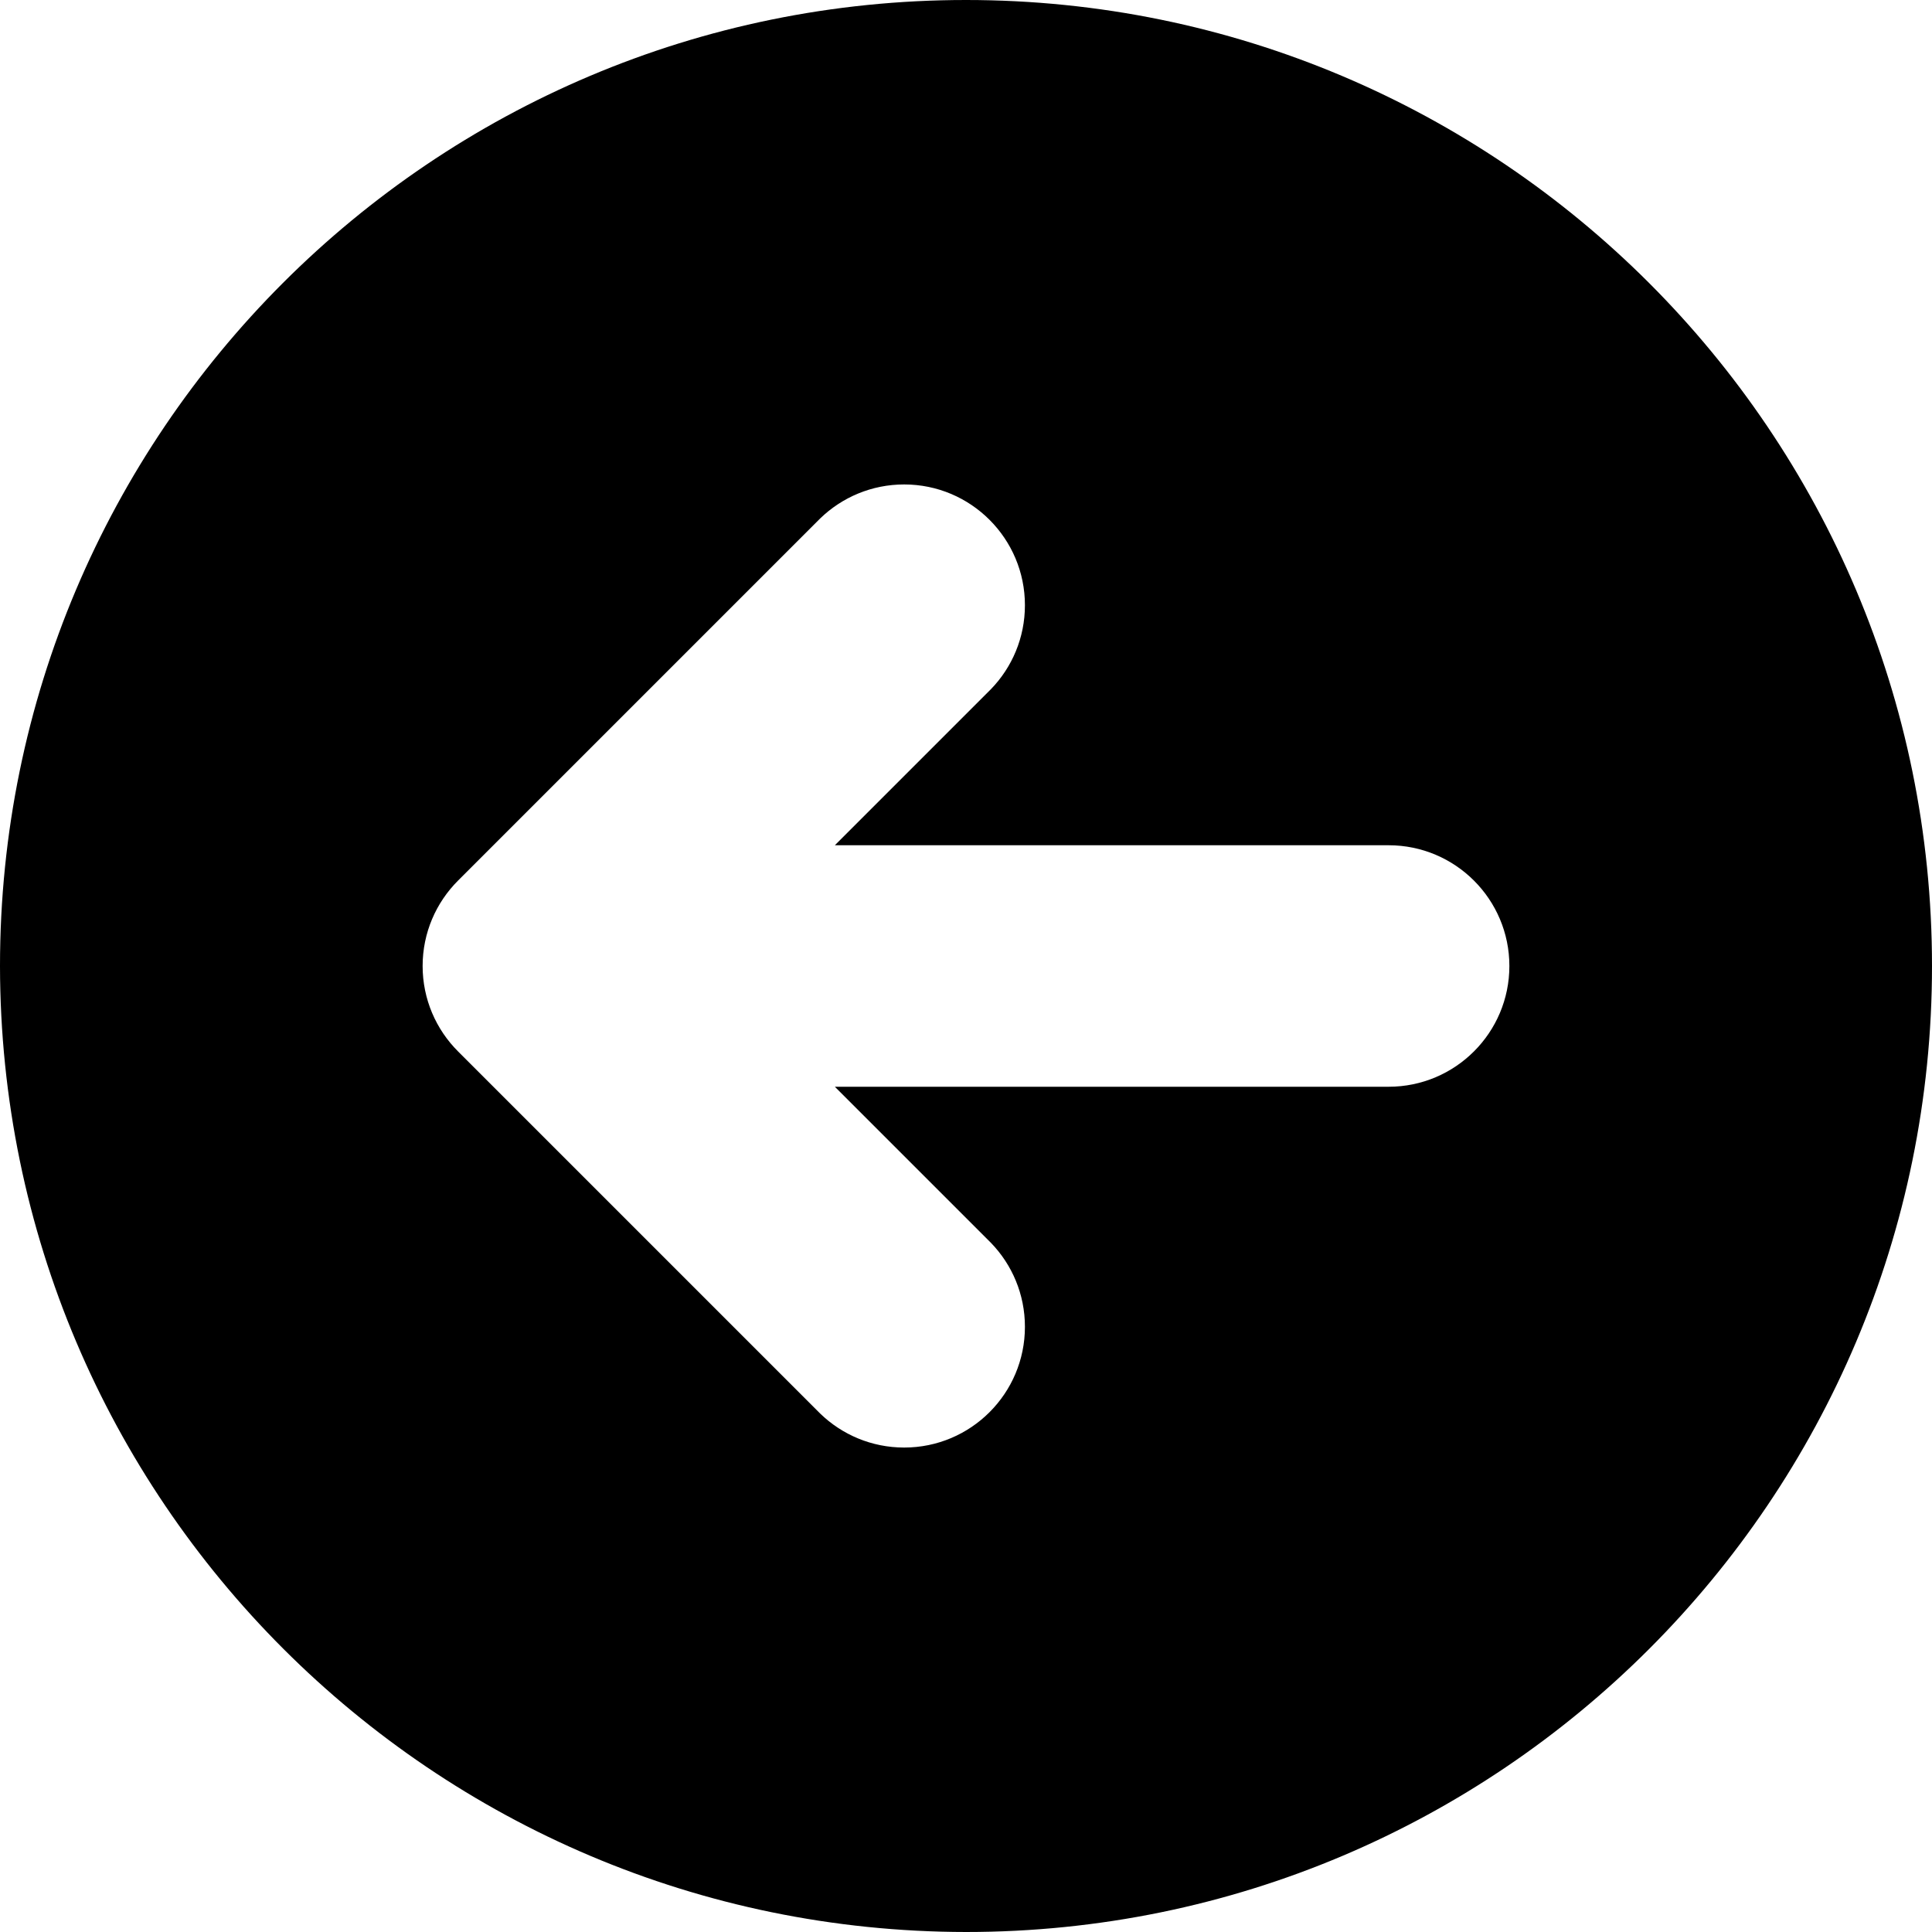 <svg version="1.1" xmlns="http://www.w3.org/2000/svg" width="16" height="16" viewBox="0 0 16 16">
<title>arrow-circle-left</title>
<path d="M8 16c4.418 0 8-3.582 8-8s-3.582-8-8-8c-4.418 0-8 3.582-8 8v0c0.005 4.416 3.584 7.995 8 8h0zM3.793 7.293l3-3c0.18-0.174 0.425-0.281 0.695-0.281 0.552 0 1 0.448 1 1 0 0.27-0.107 0.515-0.281 0.695l0-0-1.293 1.293h4.586c0.552 0 1 0.448 1 1s-0.448 1-1 1v0h-4.586l1.293 1.293c0.174 0.18 0.281 0.425 0.281 0.695 0 0.552-0.448 1-1 1-0.27 0-0.515-0.107-0.695-0.281l0 0-3-3c-0.181-0.181-0.293-0.431-0.293-0.707s0.112-0.526 0.293-0.707v0z"></path>
</svg>
